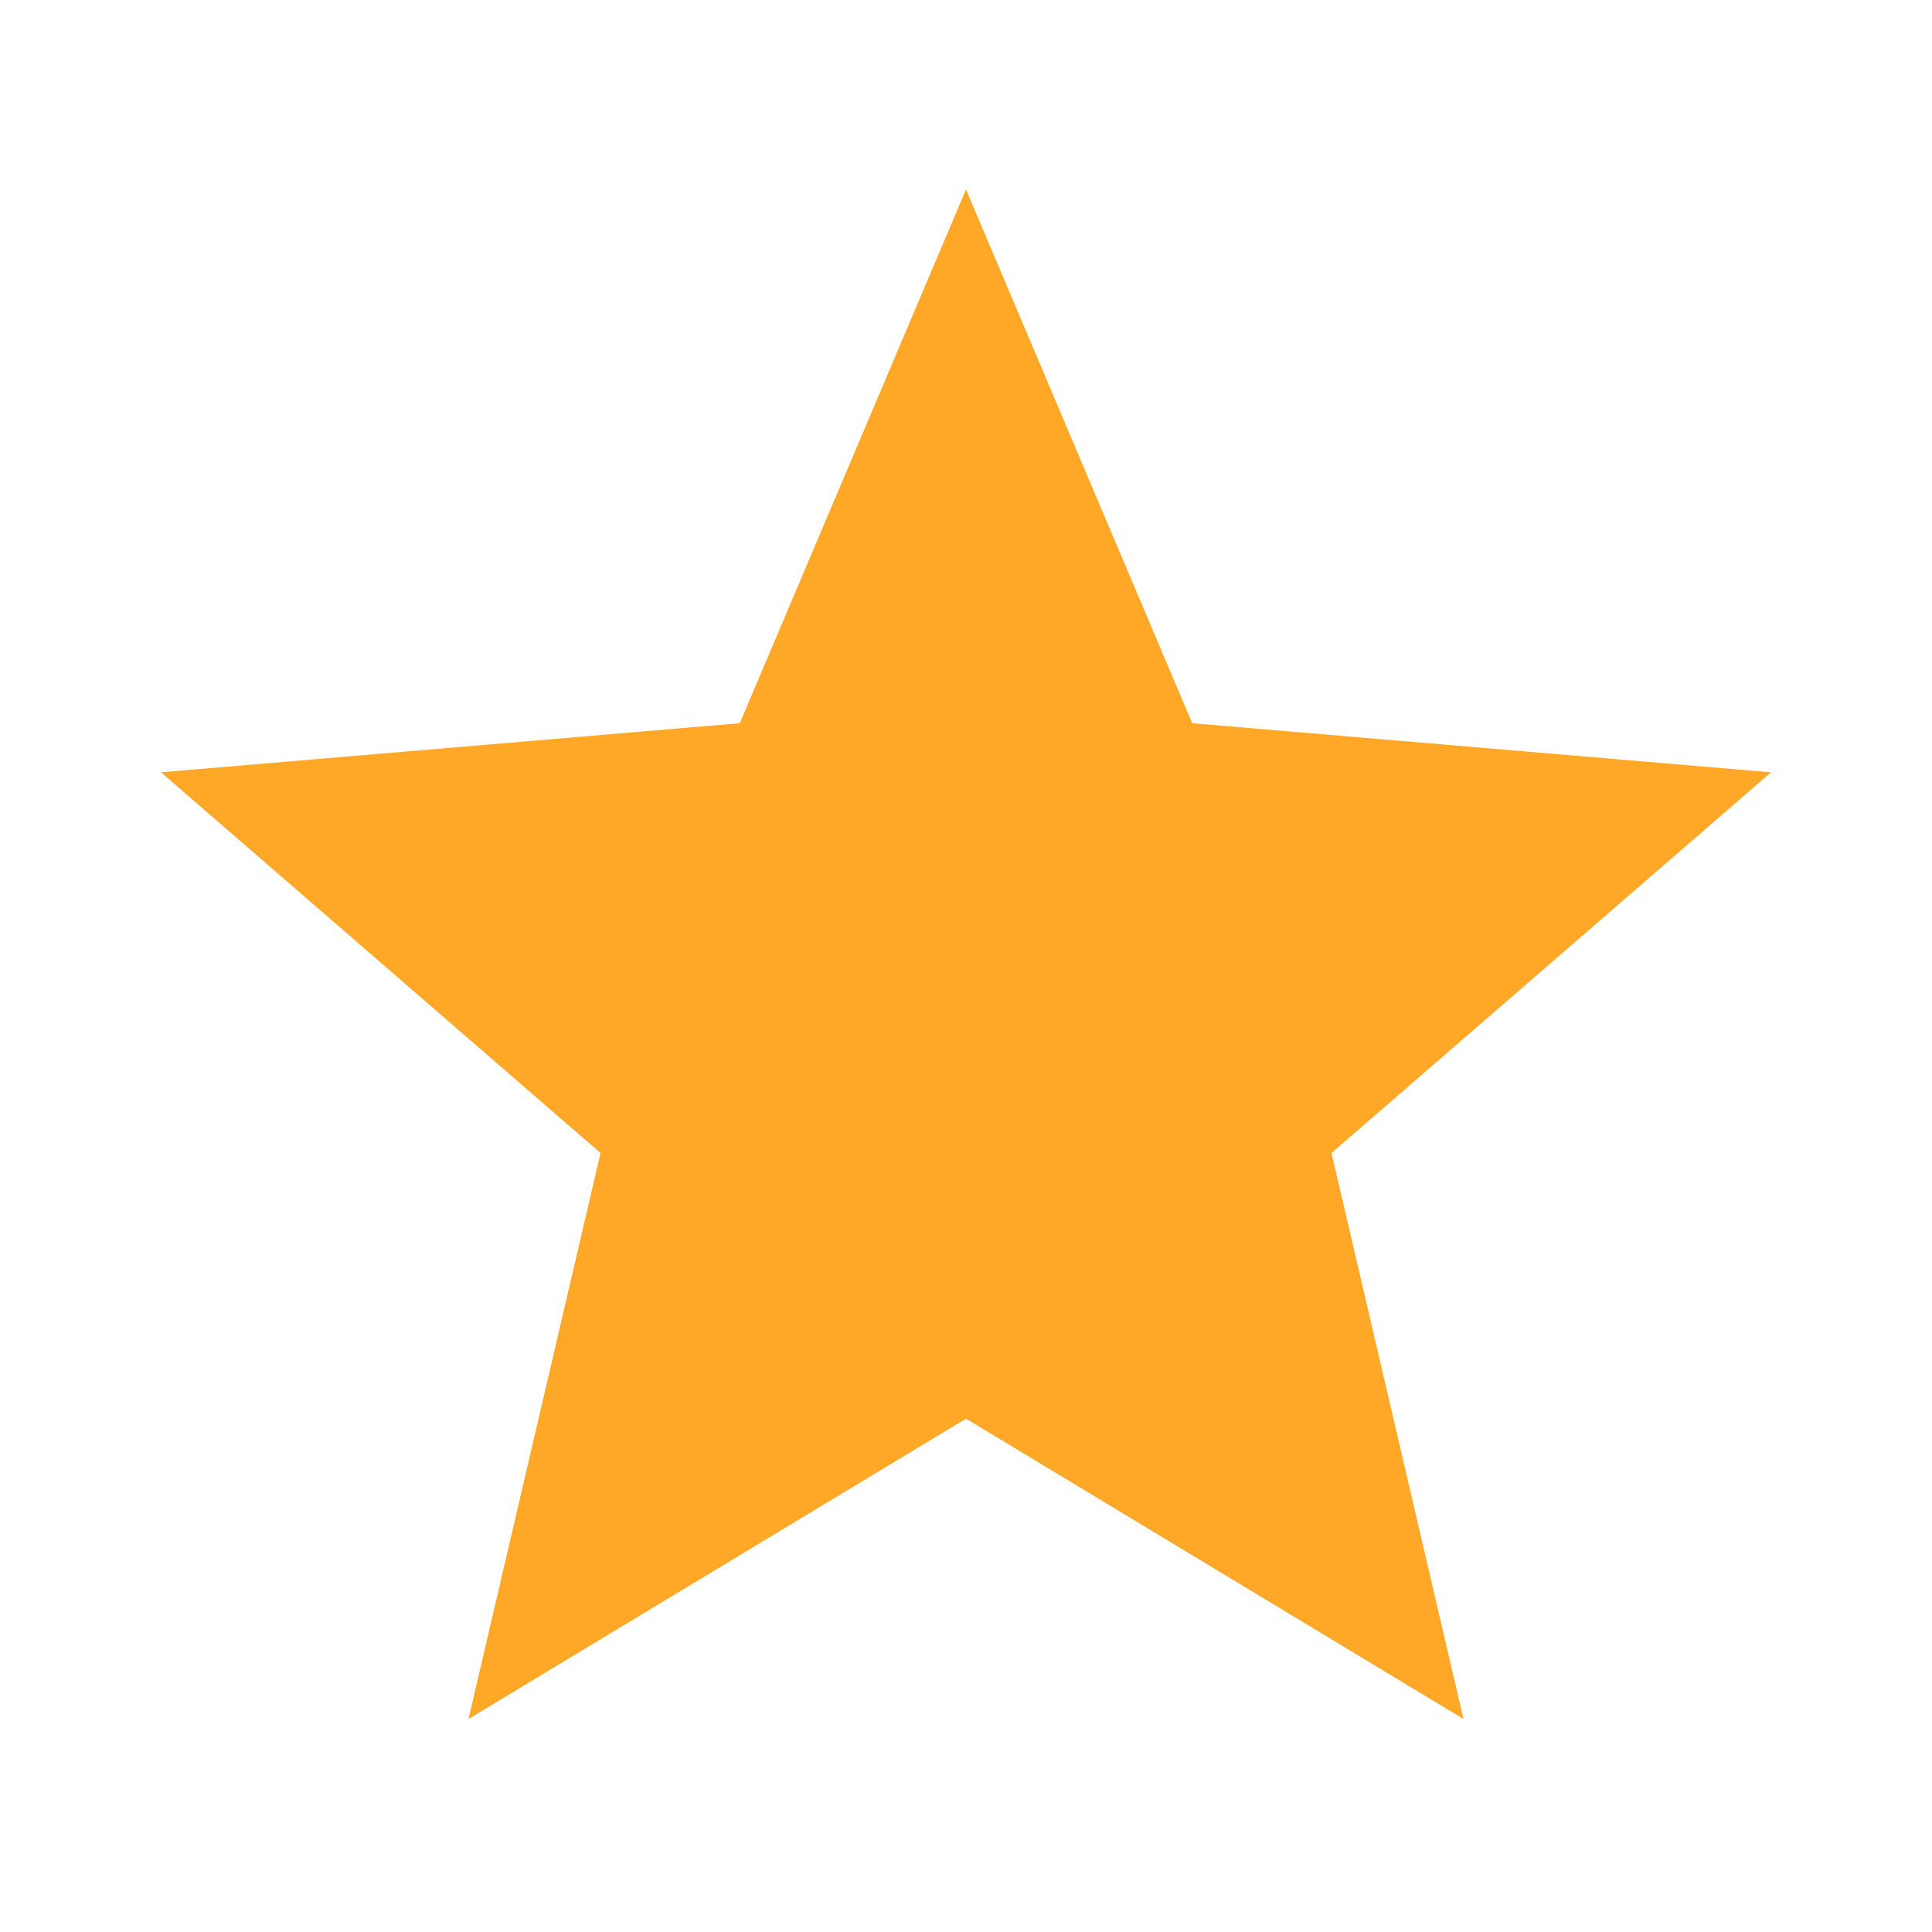 <svg viewBox="0 0 24 24" xmlns="http://www.w3.org/2000/svg">
<path d="M12 17.623L18.18 21.354L16.54 14.323L22 9.594L14.81 8.984L12 2.354L9.19 8.984L2 9.594L7.46 14.323L5.82 21.354L12 17.623Z" fill="#FFA726"/>
</svg>
